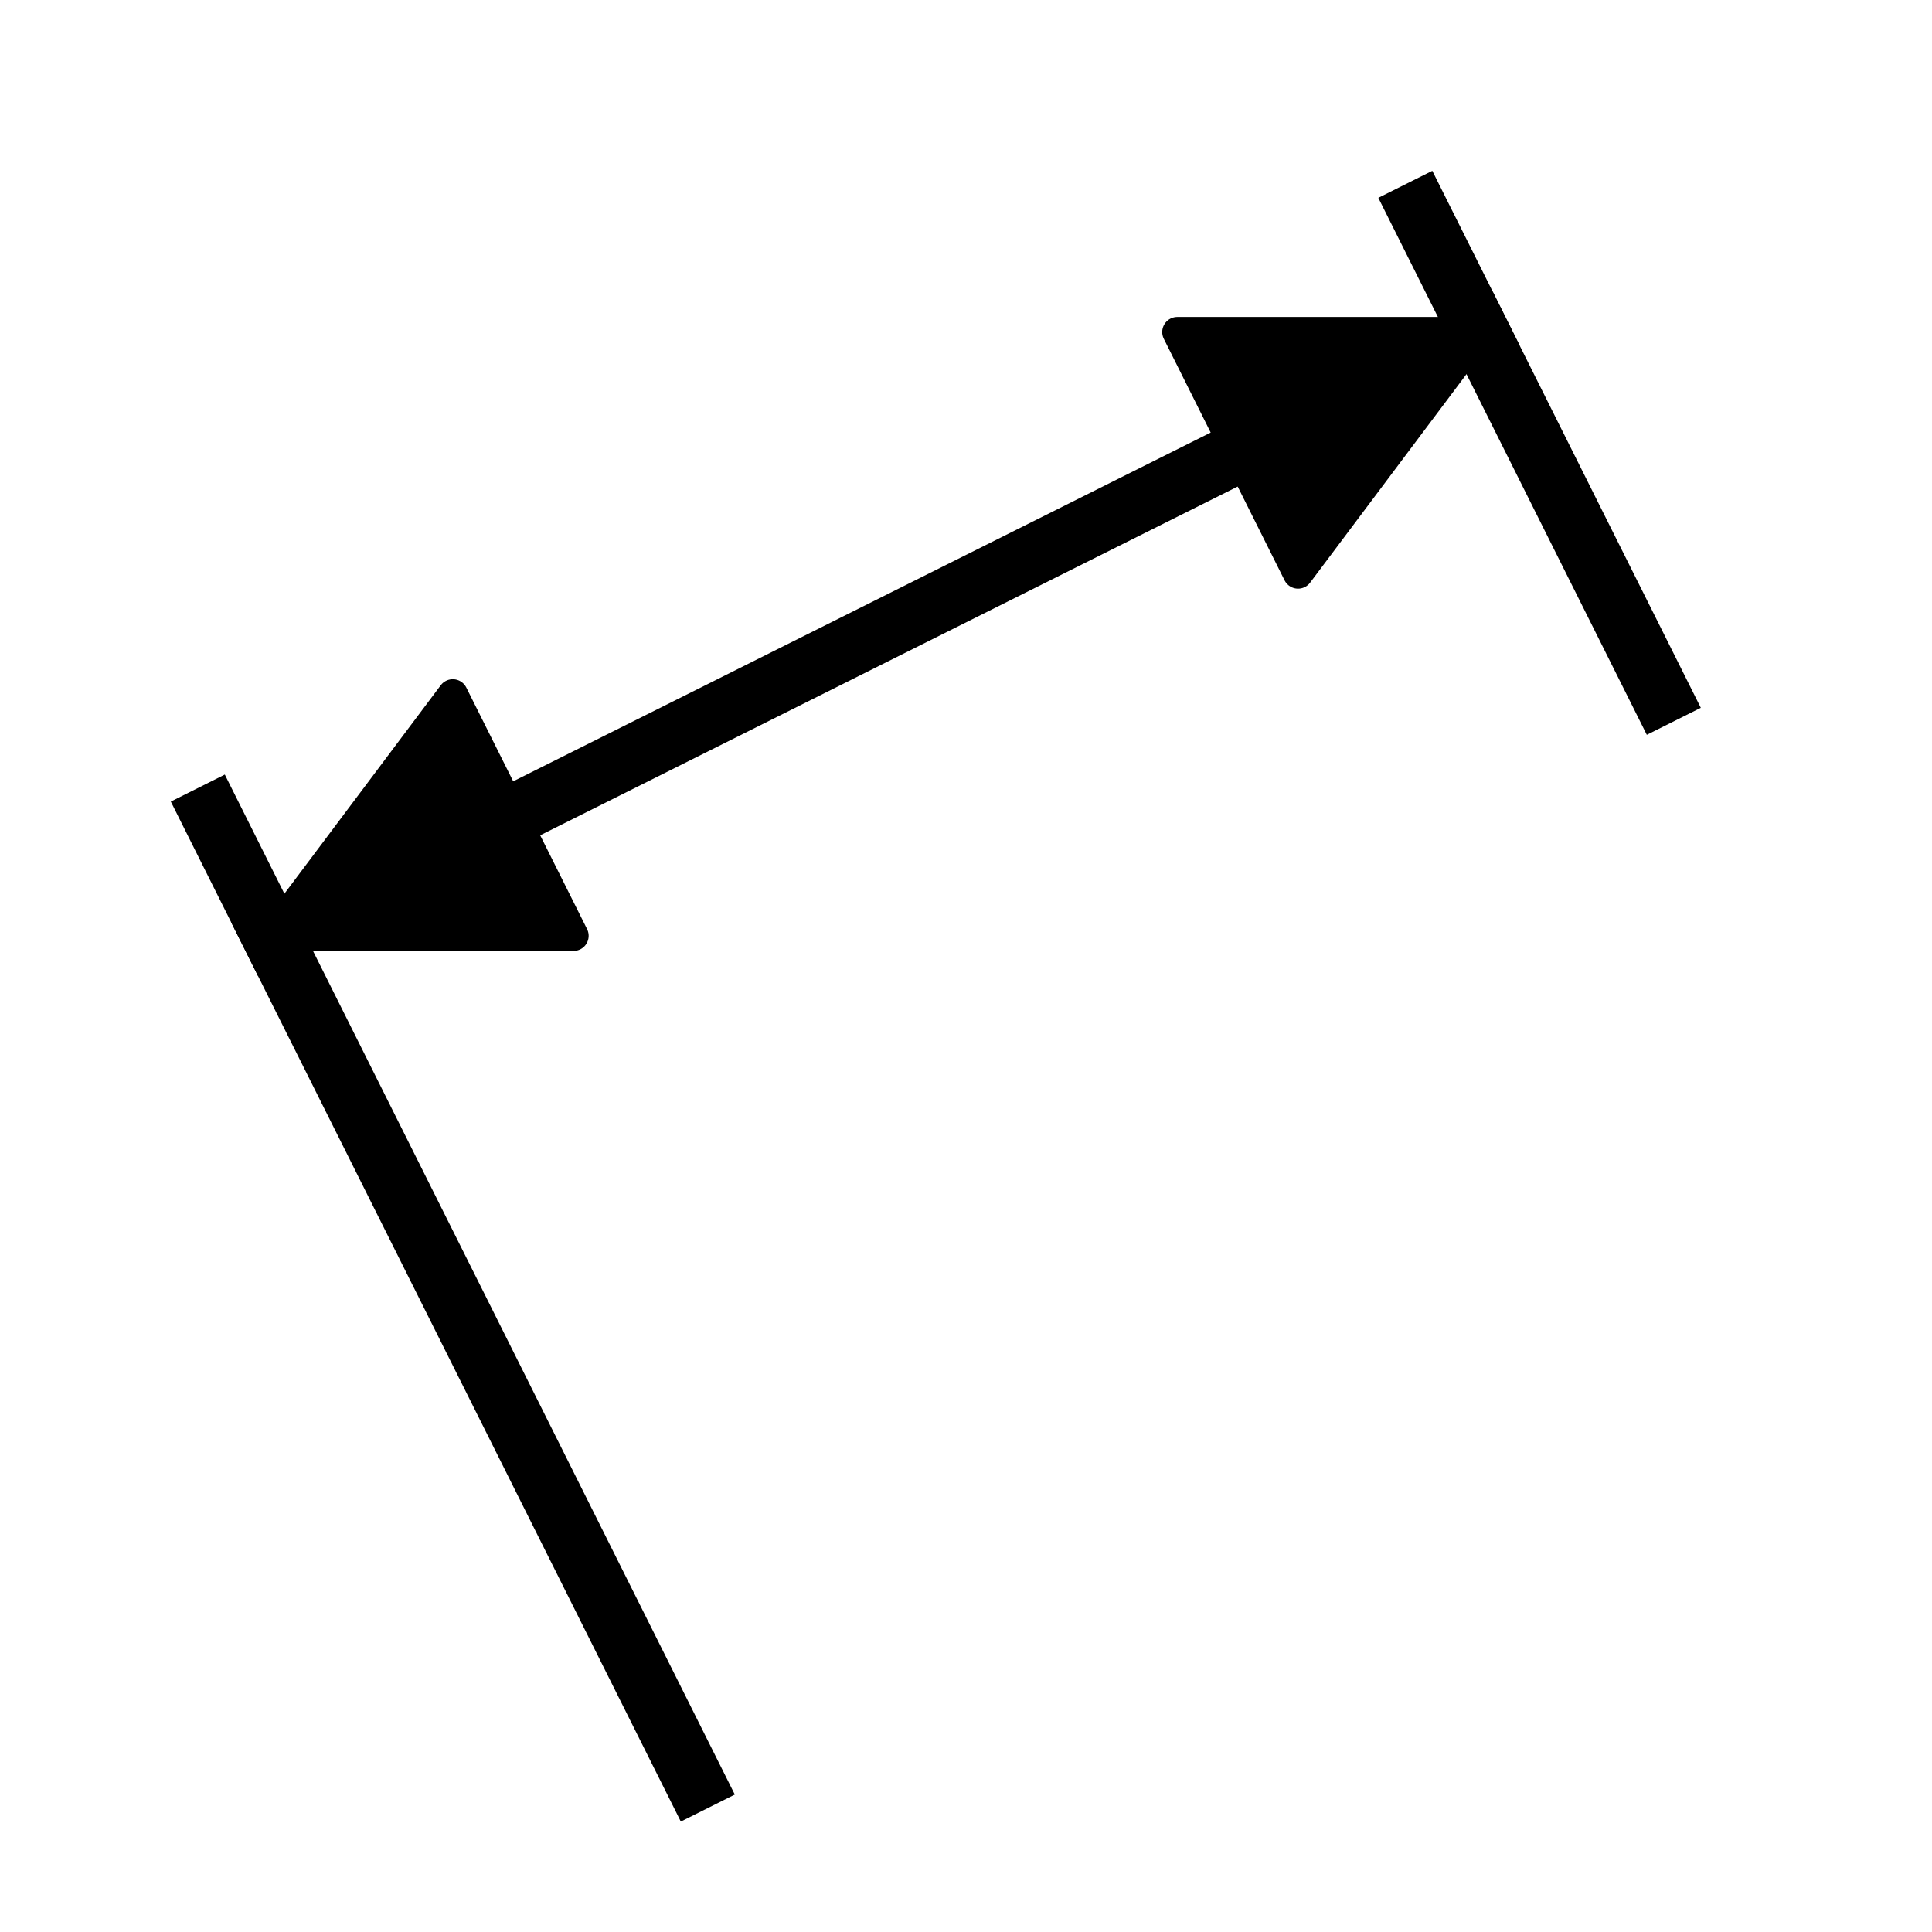 <svg width="512" xmlns="http://www.w3.org/2000/svg" height="512">
<defs/>
<g stroke="#000" transform="translate(0 464)">
<g fill="none" stroke-linecap="square" stroke-width="16">
<path d="m376-408 64,128"/>
<path d="m72-216 320-160"/>
</g>
<path stroke-linejoin="round" stroke-linecap="round" stroke-width="8" d="m392-376-80,0 32,64 48-64z"/>
<path fill="none" stroke-linecap="square" stroke-width="16" d="m56-248 128,256"/>
<path stroke-linejoin="round" stroke-linecap="round" stroke-width="8" d="m72-216 80,0-32-64-48,64z"/>
</g>
</svg>
